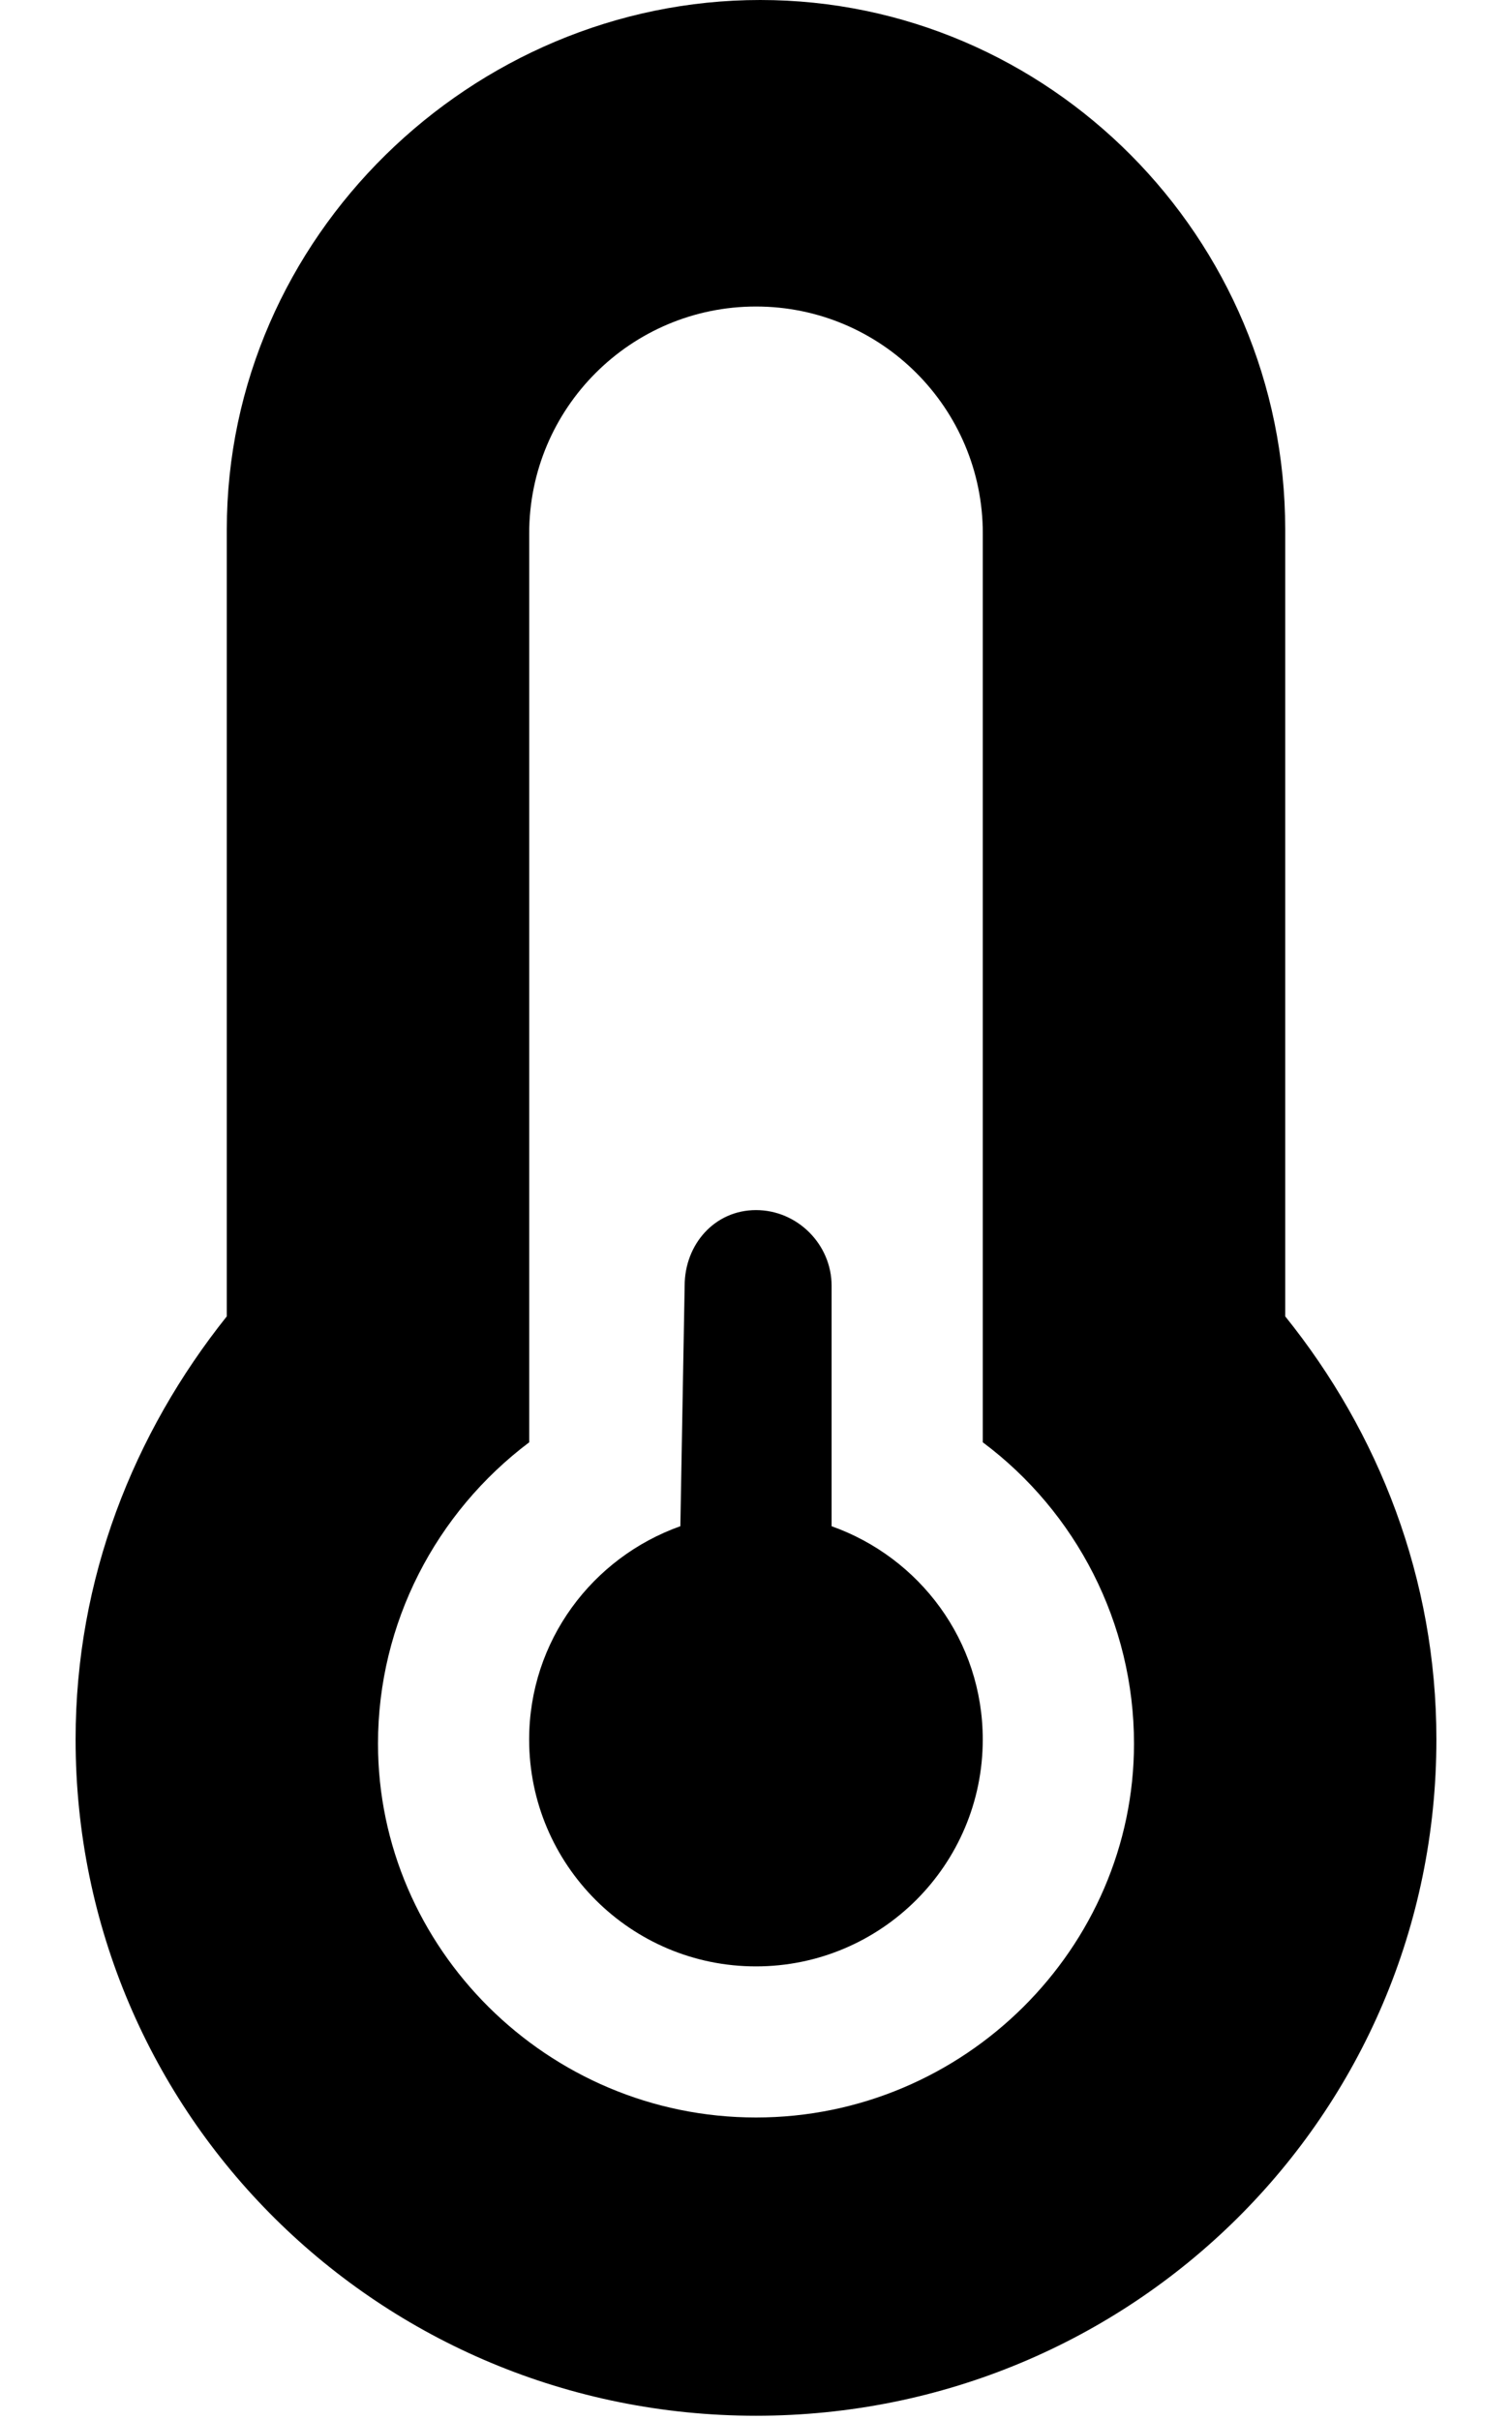 <svg viewBox="0 0 320 512" xmlns="http://www.w3.org/2000/svg"><path d="M176 322.9l0-50.88c0-8.75-7.25-16-16-16s-15.1 7.25-15.1 16l-.91 50.88c-18.62 6.625-32 24.25-32 45.13 0 26.5 21.5 48 48 48s48-21.5 48-48c0-20.93-13.4-38.53-32-45.13Zm96-44.4V112C272 50.13 221.88 0 160.9 0 99.92 0 48 50.13 48 112v166.5C28.25 303.25 16 334 16 368c0 79.5 64.5 143.1 144 143.1s144-63.6 144-143.1c0-34-12.2-64.9-32-89.5ZM160 448c-44.13 0-80-35.87-80-79.1 0-25.5 12.25-48.88 32-63.75v-192.3c0-26.5 21.5-48 48-48s48 21.5 48 48v192.3c19.75 14.75 32 38.25 32 63.75 0 43.2-35.9 79.1-80 79.1Z"/></svg>
